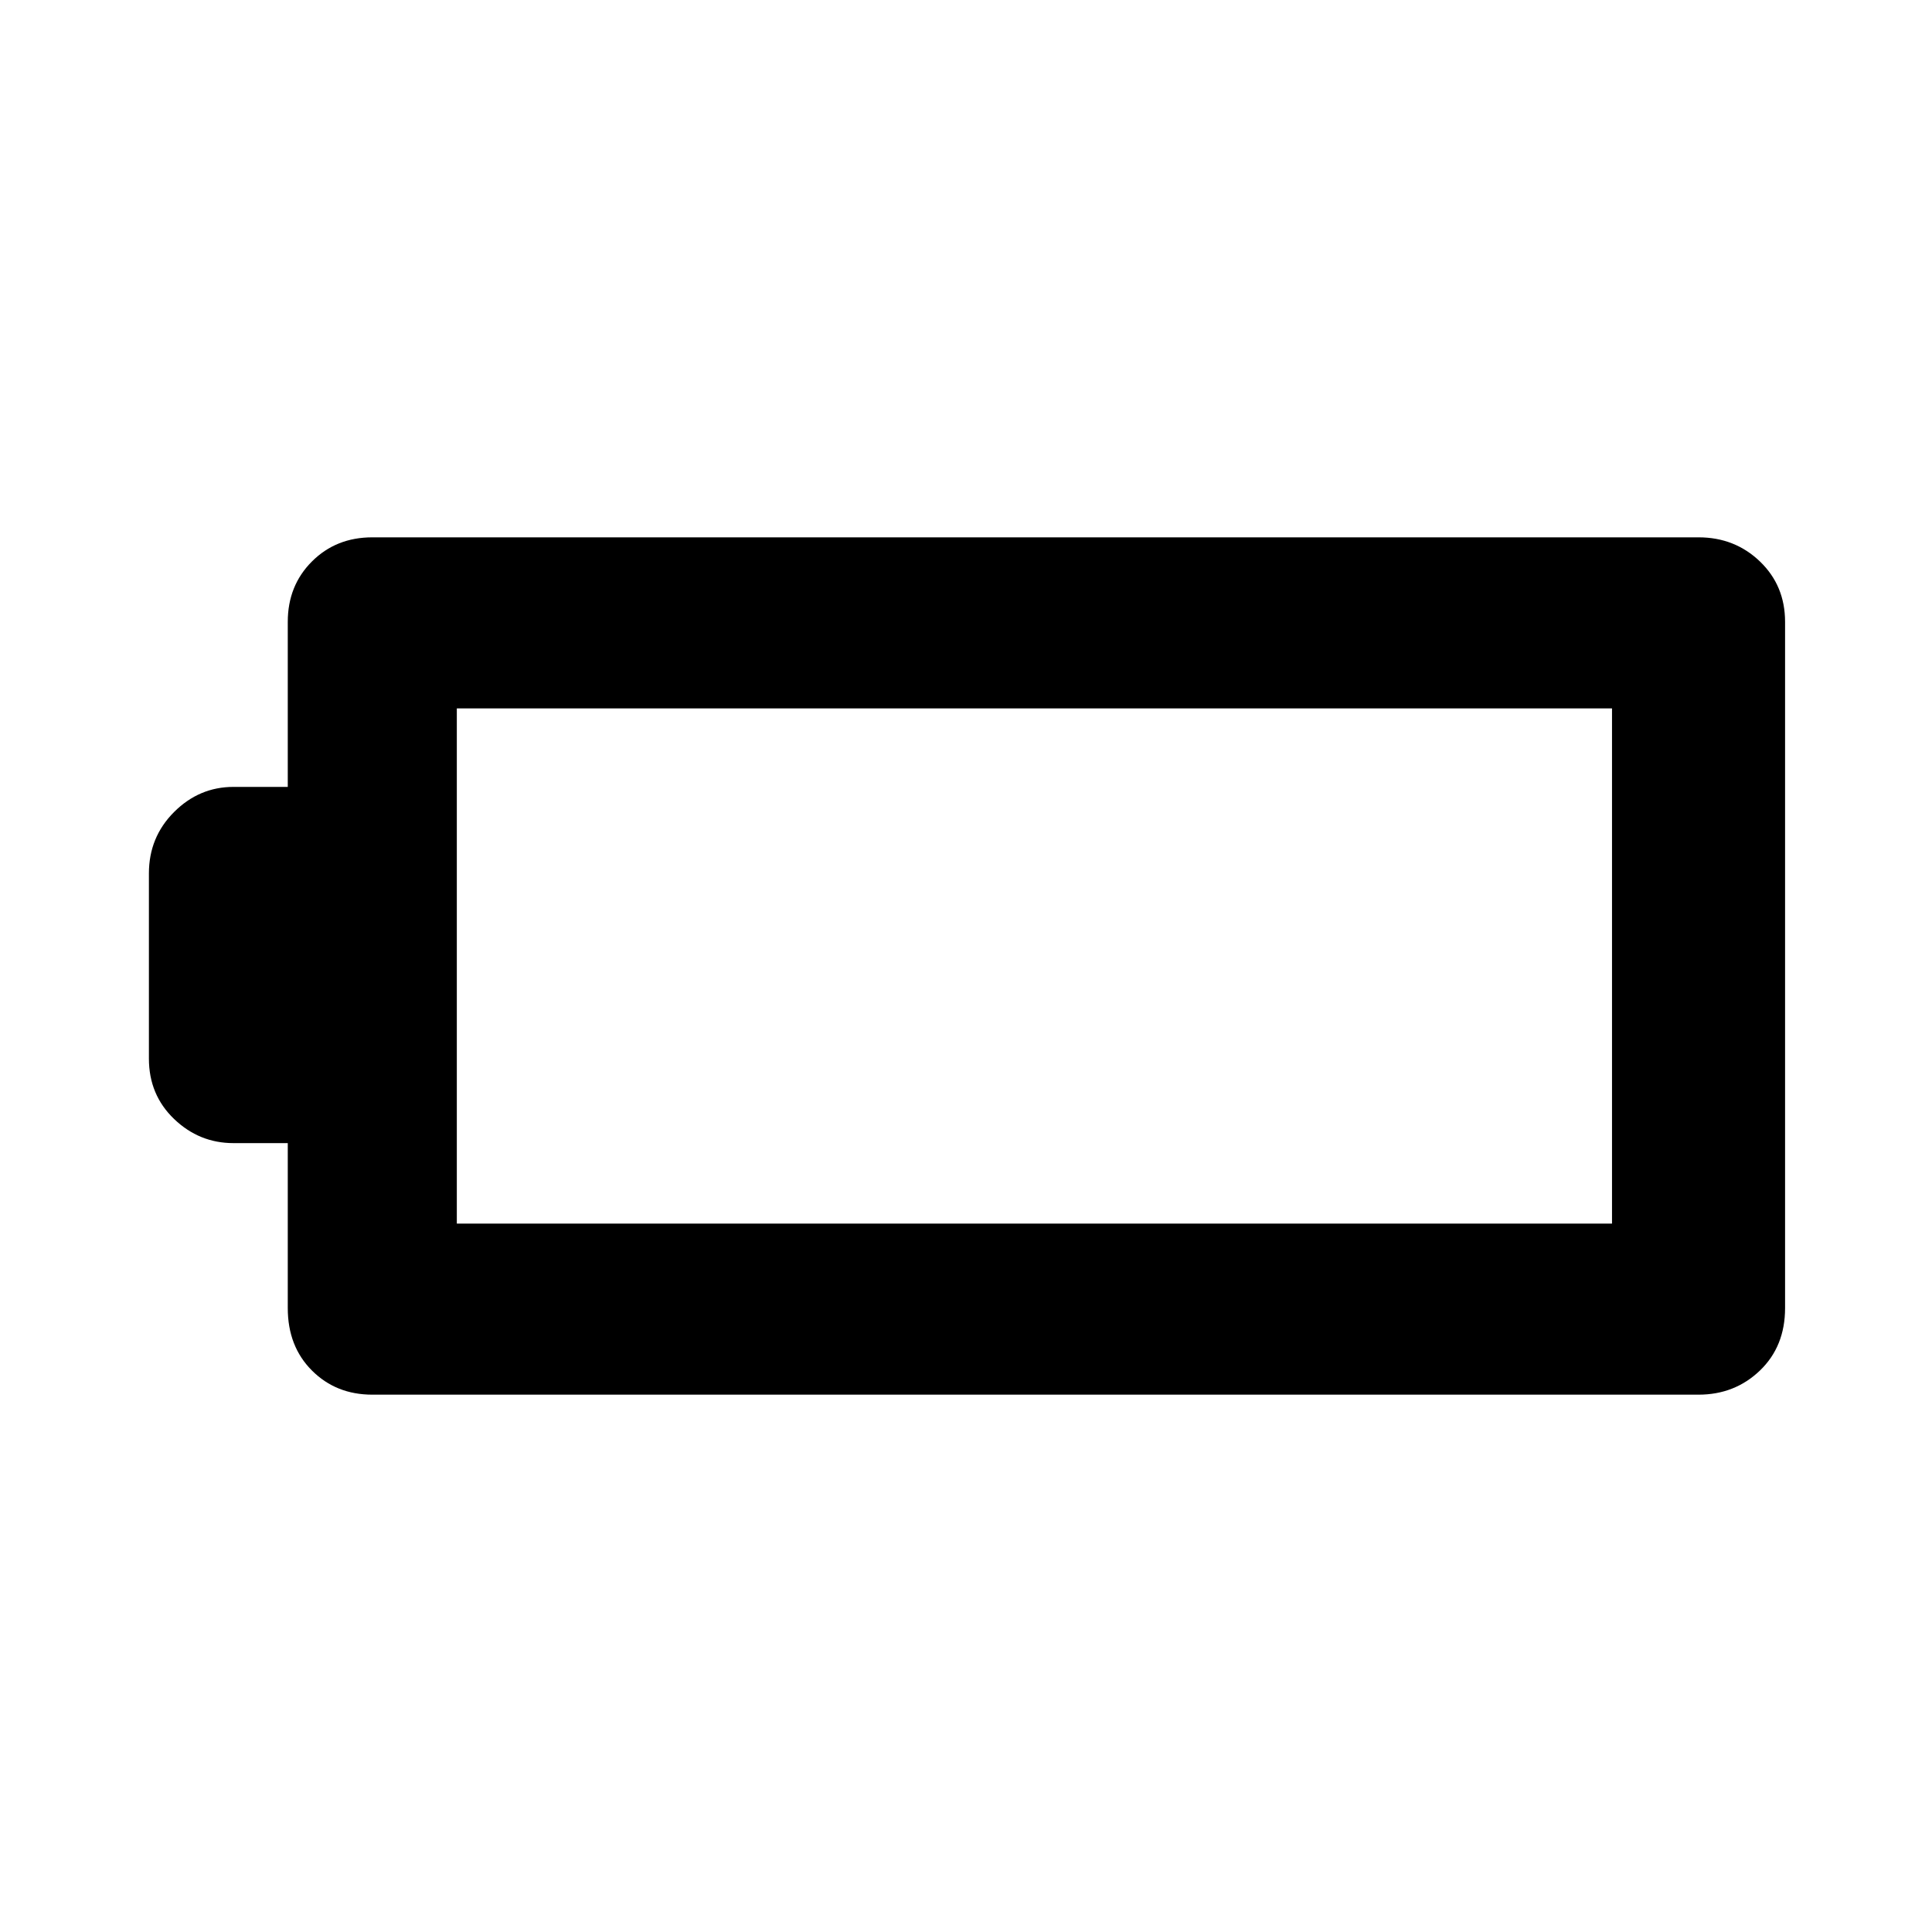 <svg xmlns="http://www.w3.org/2000/svg" height="40" width="40"><path d="M36.958 27.083q0 .792-.52 1.292-.521.5-1.271.5H7.708q-.75 0-1.25-.5t-.5-1.292v-3.416H4.833q-.708 0-1.229-.5-.521-.5-.521-1.25v-3.834q0-.75.521-1.271.521-.52 1.229-.52h1.125v-3.417q0-.75.5-1.25t1.25-.5h27.459q.75 0 1.271.5.52.5.52 1.25Zm-3.583-1.75V14.667H9.458v10.666Z"/></svg>